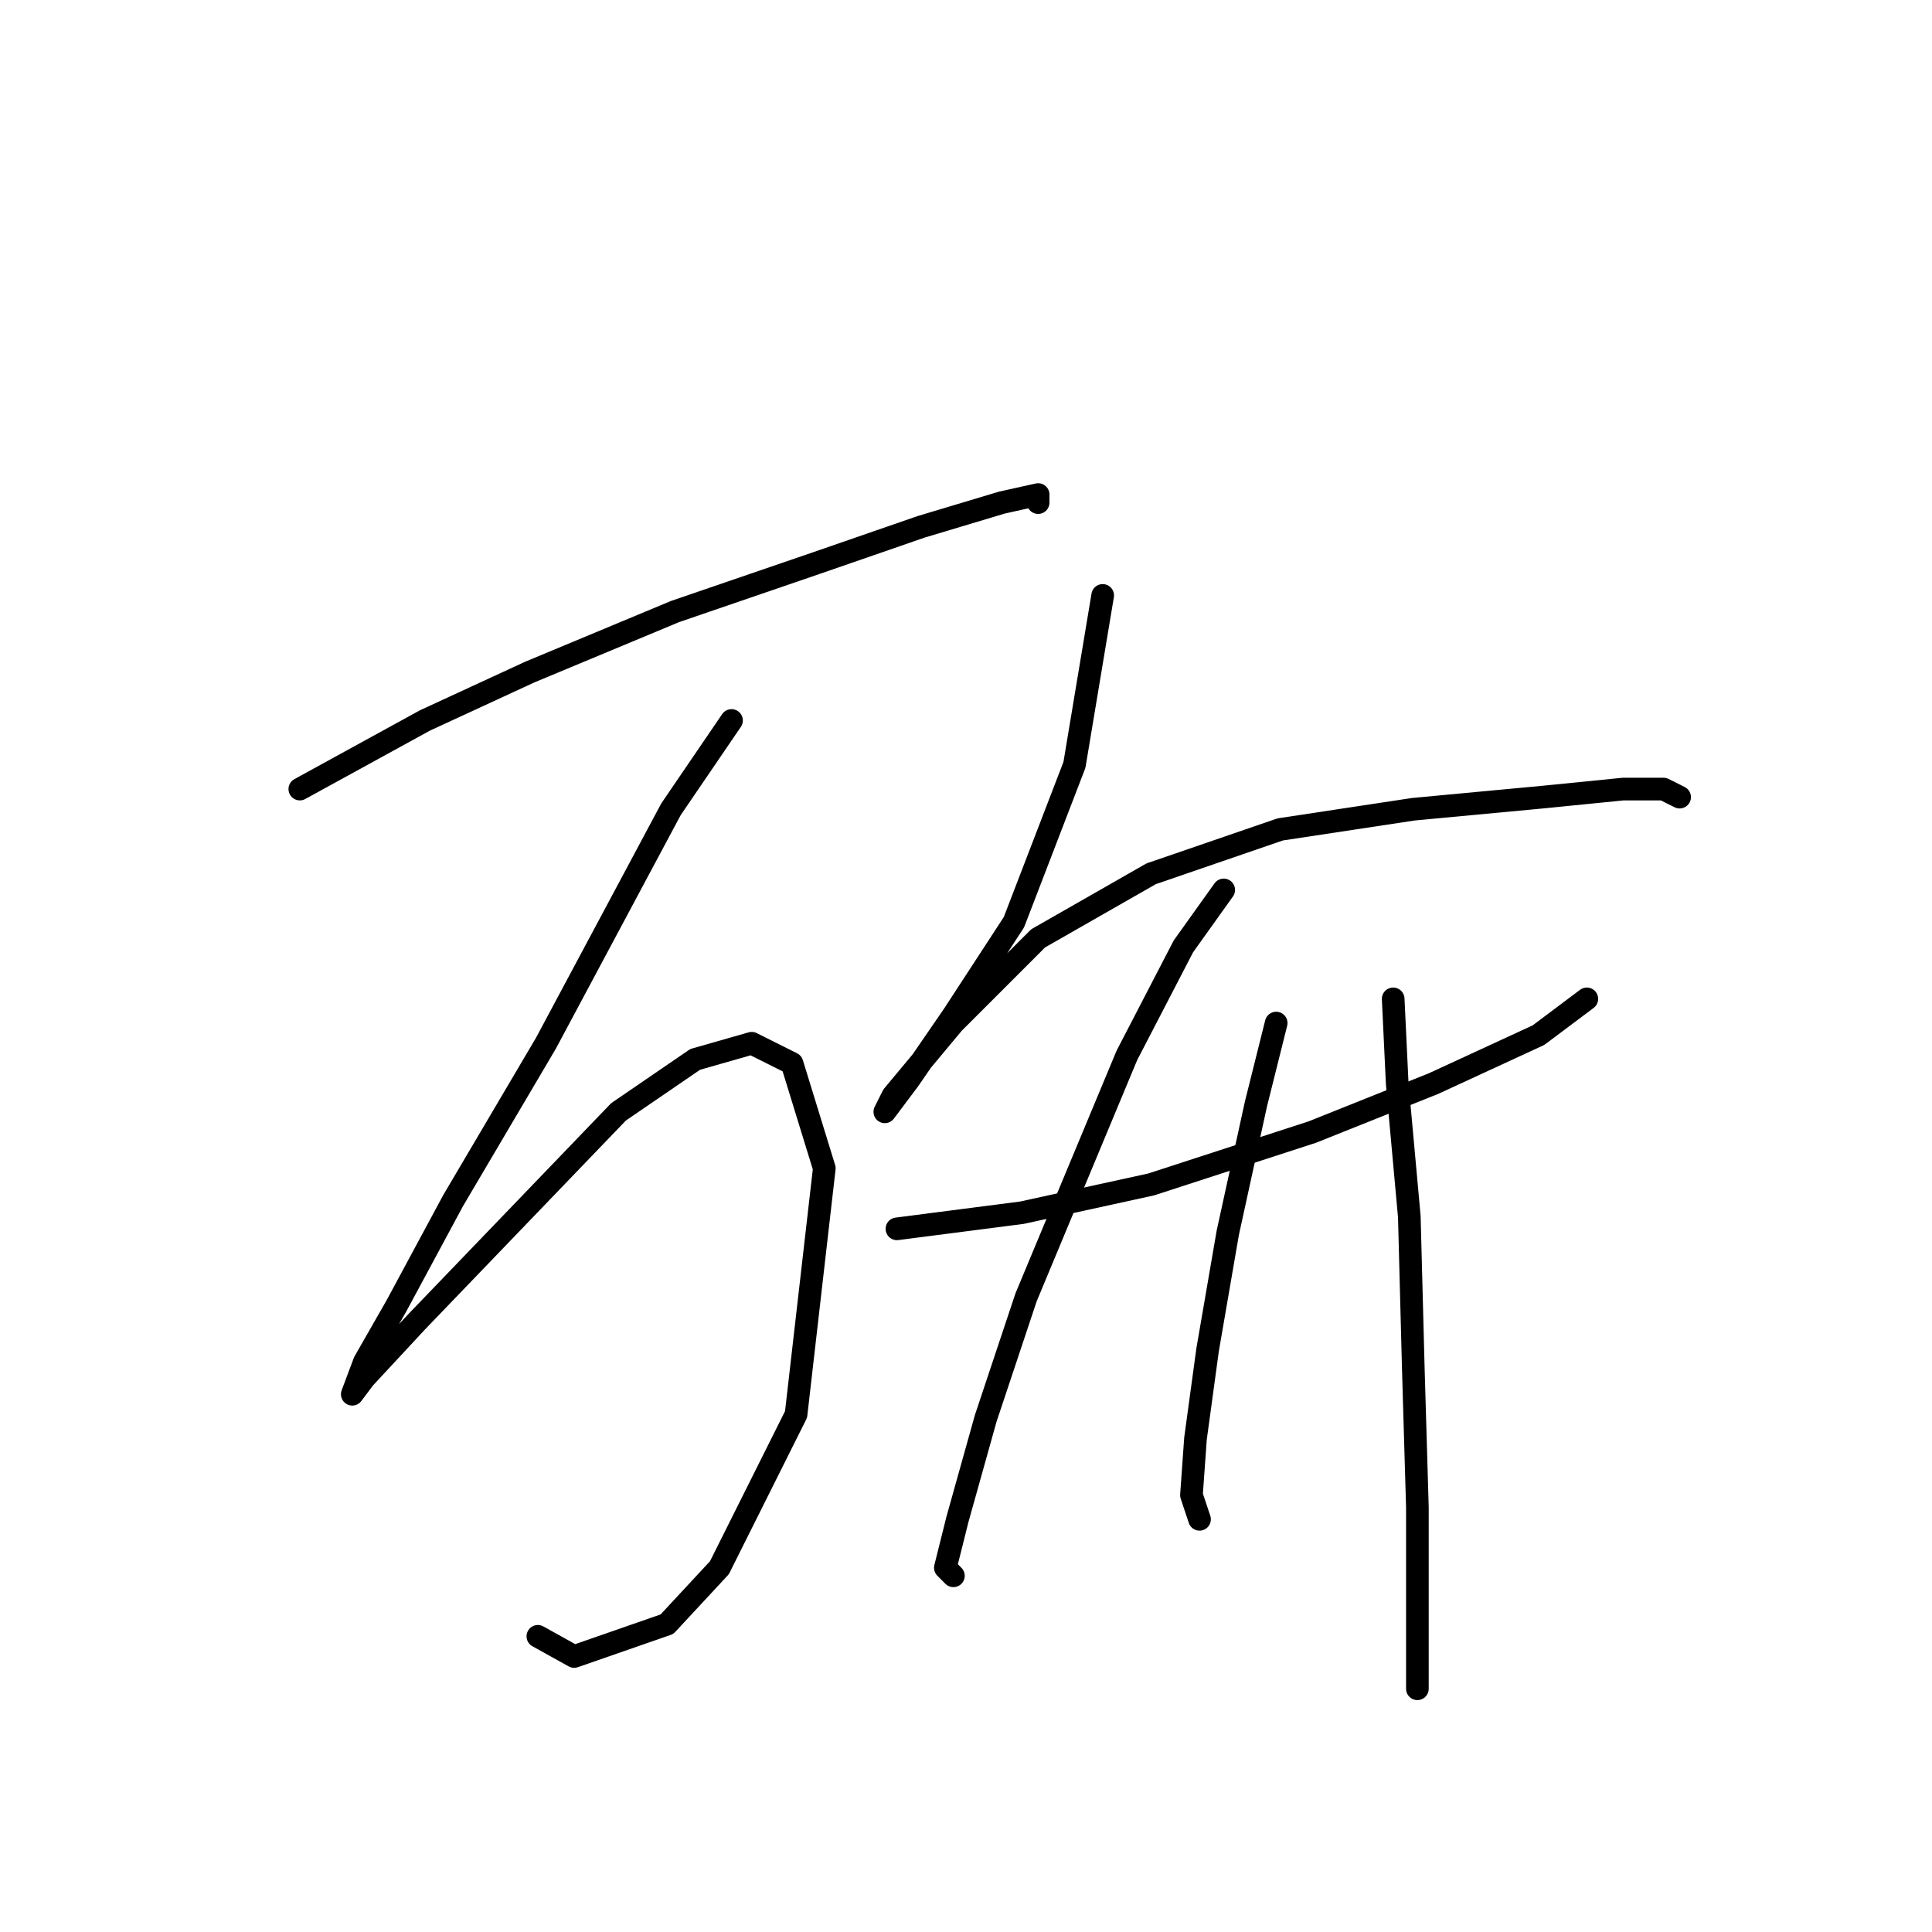 <?xml version="1.0" standalone="no"?>
    <svg width="256" height="256" xmlns="http://www.w3.org/2000/svg" version="1.1">
    <polyline stroke="black" stroke-width="3" stroke-linecap="round" fill="transparent" stroke-linejoin="round" points="39.728 104.556 56.3 95.467 70.2 89.052 89.445 81.033 108.156 74.618 122.056 69.807 132.748 66.599 137.559 65.53 137.559 66.599 137.559 66.599 " />
        <polyline stroke="black" stroke-width="3" stroke-linecap="round" fill="transparent" stroke-linejoin="round" points="96.93 95.467 88.911 107.229 72.338 138.235 60.042 159.085 52.558 172.984 48.281 180.468 46.677 184.745 48.281 182.607 55.231 175.122 68.596 161.223 81.961 147.323 92.118 140.374 99.603 138.235 104.948 140.908 109.225 154.808 105.483 187.418 95.326 207.733 88.376 215.217 76.08 219.494 71.269 216.821 71.269 216.821 " />
        <polyline stroke="black" stroke-width="3" stroke-linecap="round" fill="transparent" stroke-linejoin="round" points="146.112 78.895 142.37 101.348 134.351 122.197 126.332 134.493 120.452 143.047 117.244 147.323 118.313 145.185 126.332 135.562 137.559 124.336 152.528 115.782 169.635 109.902 187.276 107.229 204.384 105.625 215.076 104.556 220.422 104.556 222.56 105.625 222.56 105.625 " />
        <polyline stroke="black" stroke-width="3" stroke-linecap="round" fill="transparent" stroke-linejoin="round" points="118.848 162.827 135.421 160.688 152.528 156.946 173.912 149.996 189.95 143.581 203.849 137.166 210.264 132.355 210.264 132.355 " />
        <polyline stroke="black" stroke-width="3" stroke-linecap="round" fill="transparent" stroke-linejoin="round" points="162.15 117.921 156.804 125.405 149.32 139.839 135.955 171.915 130.609 187.953 126.867 201.318 125.263 207.733 126.332 208.802 126.332 208.802 " />
        <polyline stroke="black" stroke-width="3" stroke-linecap="round" fill="transparent" stroke-linejoin="round" points="169.1 135.562 166.427 146.254 162.685 163.361 160.012 178.865 158.408 190.626 157.874 198.11 158.943 201.318 158.943 201.318 " />
        <polyline stroke="black" stroke-width="3" stroke-linecap="round" fill="transparent" stroke-linejoin="round" points="184.604 132.355 185.138 143.581 186.742 161.223 187.276 181.538 187.811 199.714 187.811 223.771 187.811 223.771 " />
        </svg>